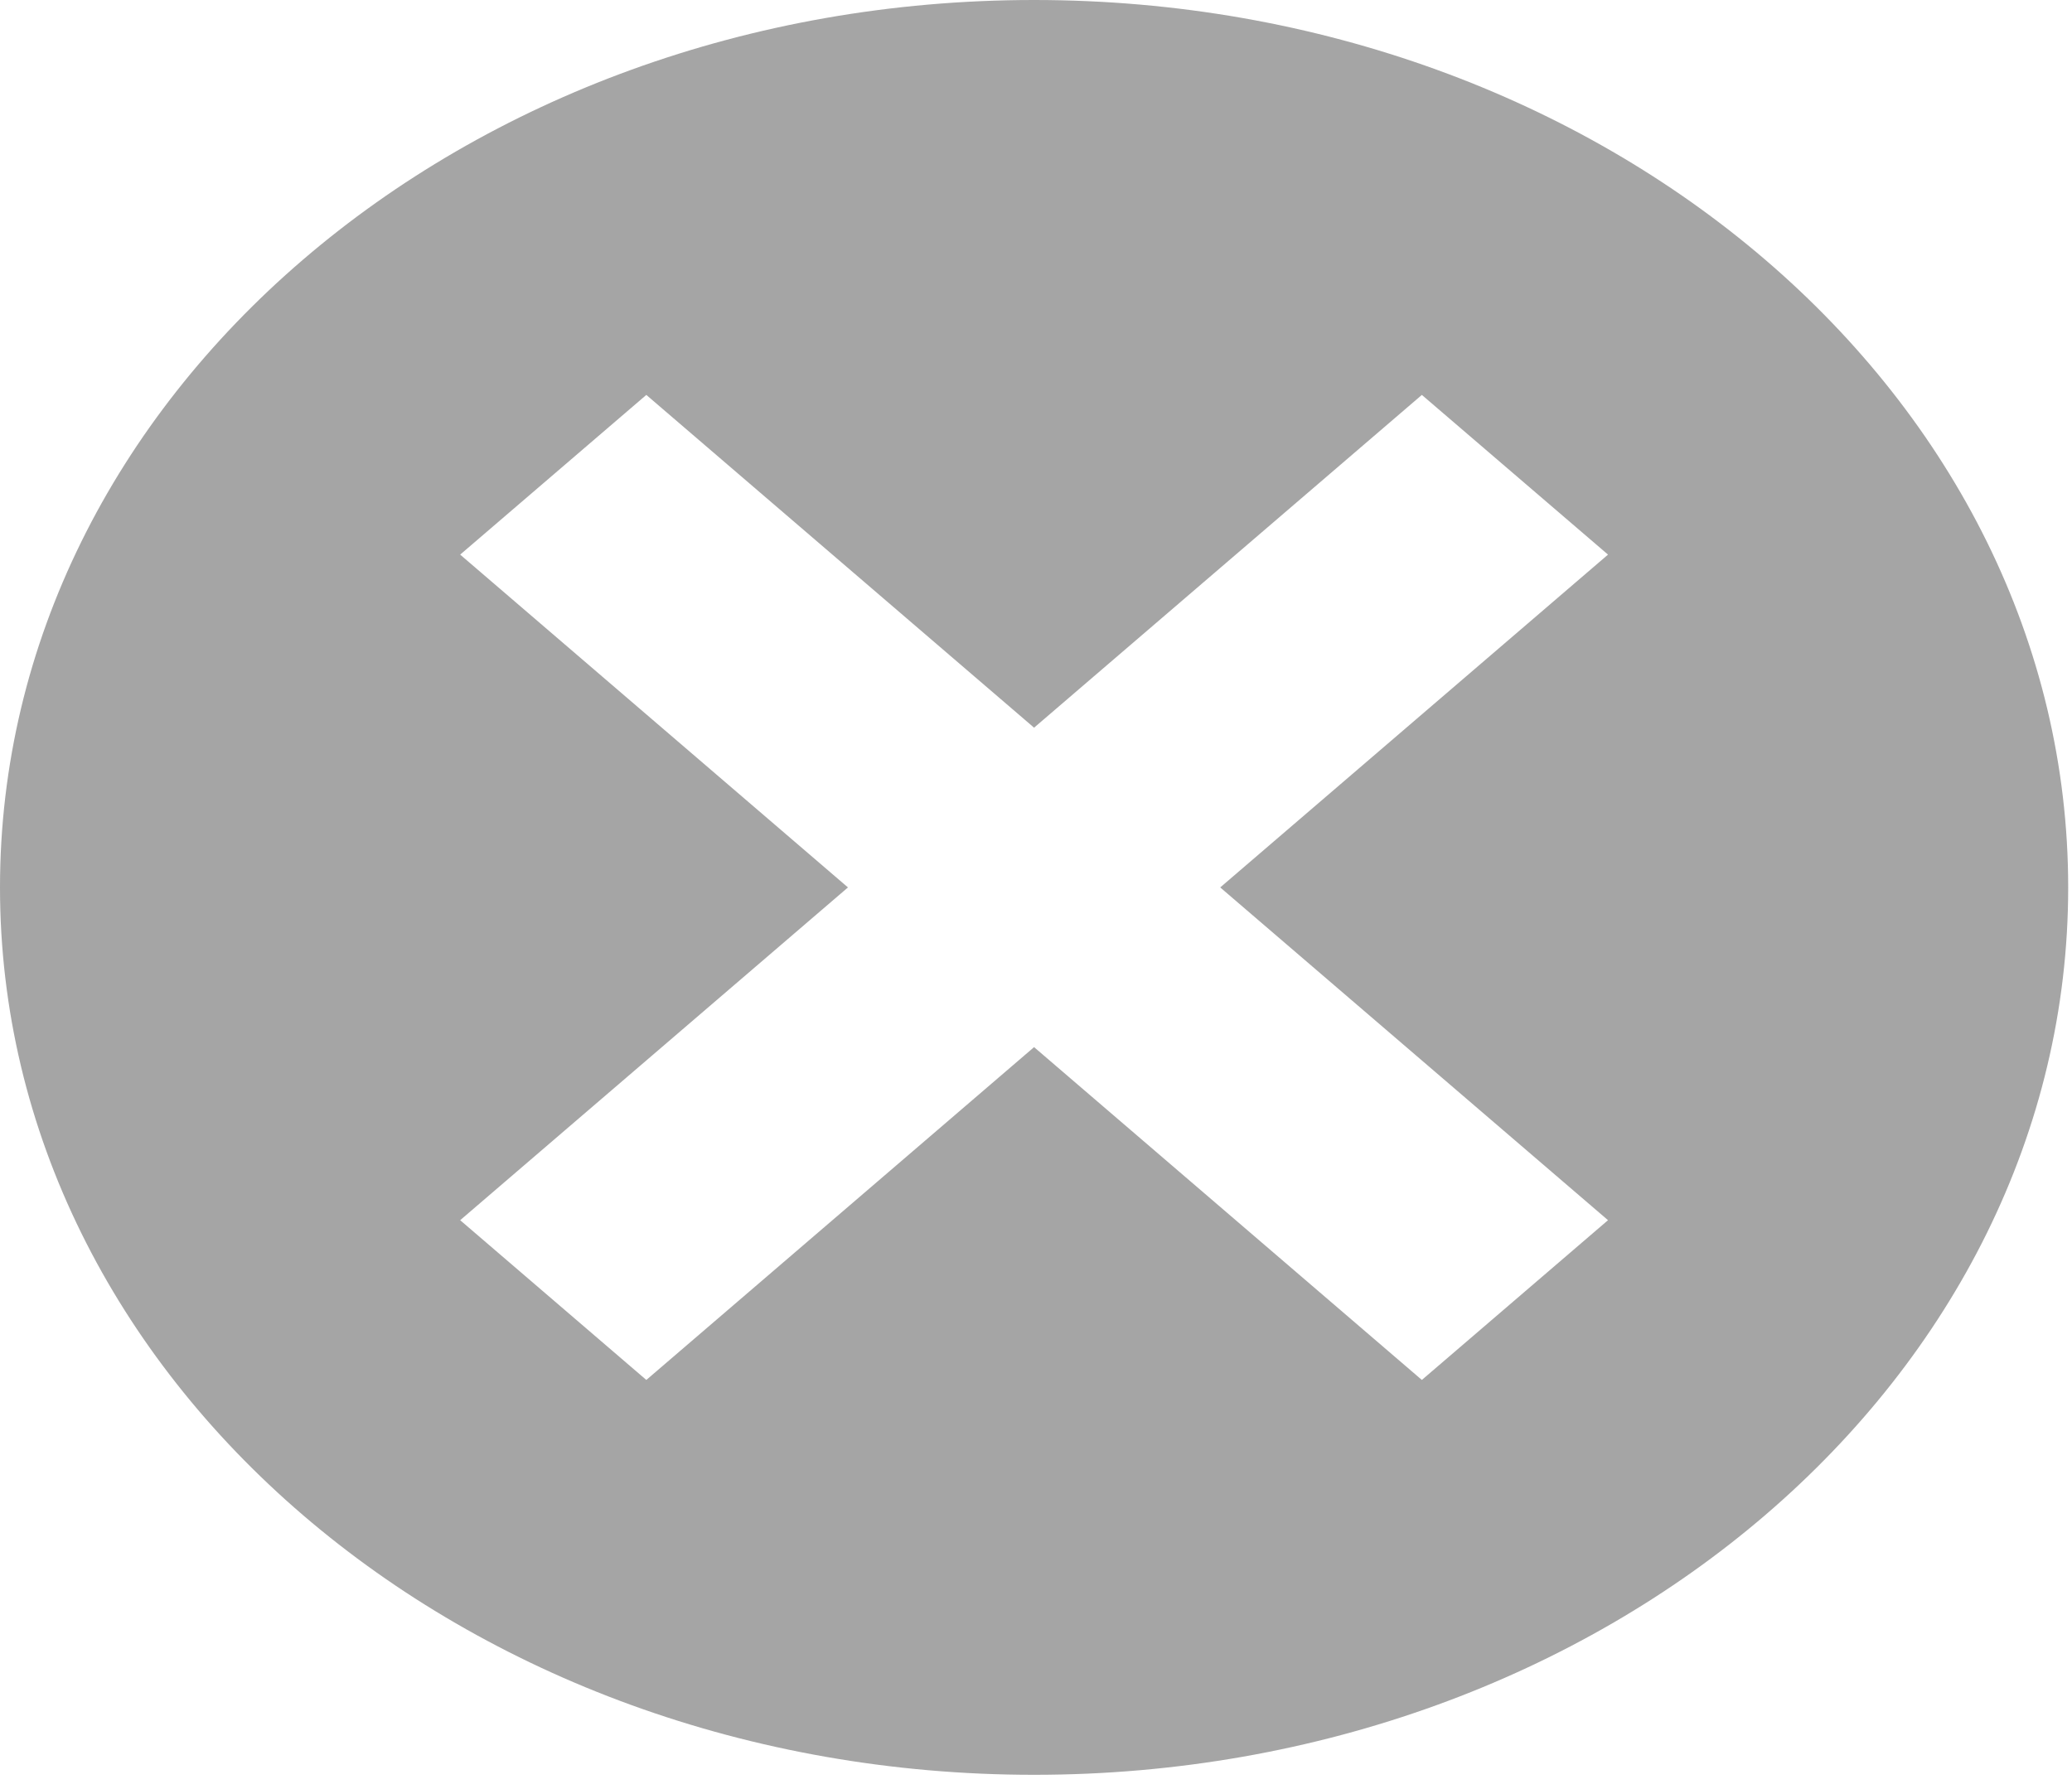 <svg width="44" height="38" viewBox="0 0 44 38" fill="none" xmlns="http://www.w3.org/2000/svg">
<path d="M21.959 0C9.827 0 0 8.435 0 18.849C0 29.262 9.827 37.697 21.959 37.697C34.092 37.697 43.919 29.262 43.919 18.849C43.919 8.435 34.092 0 21.959 0ZM13.725 8.388L21.959 15.456L30.194 8.388L34.147 11.78L25.912 18.849L34.147 25.917L30.194 29.31L21.959 22.241L13.725 29.31L9.772 25.917L18.007 18.849L9.772 11.78L13.725 8.388Z" fill="#A5A5A5"/>
</svg>
